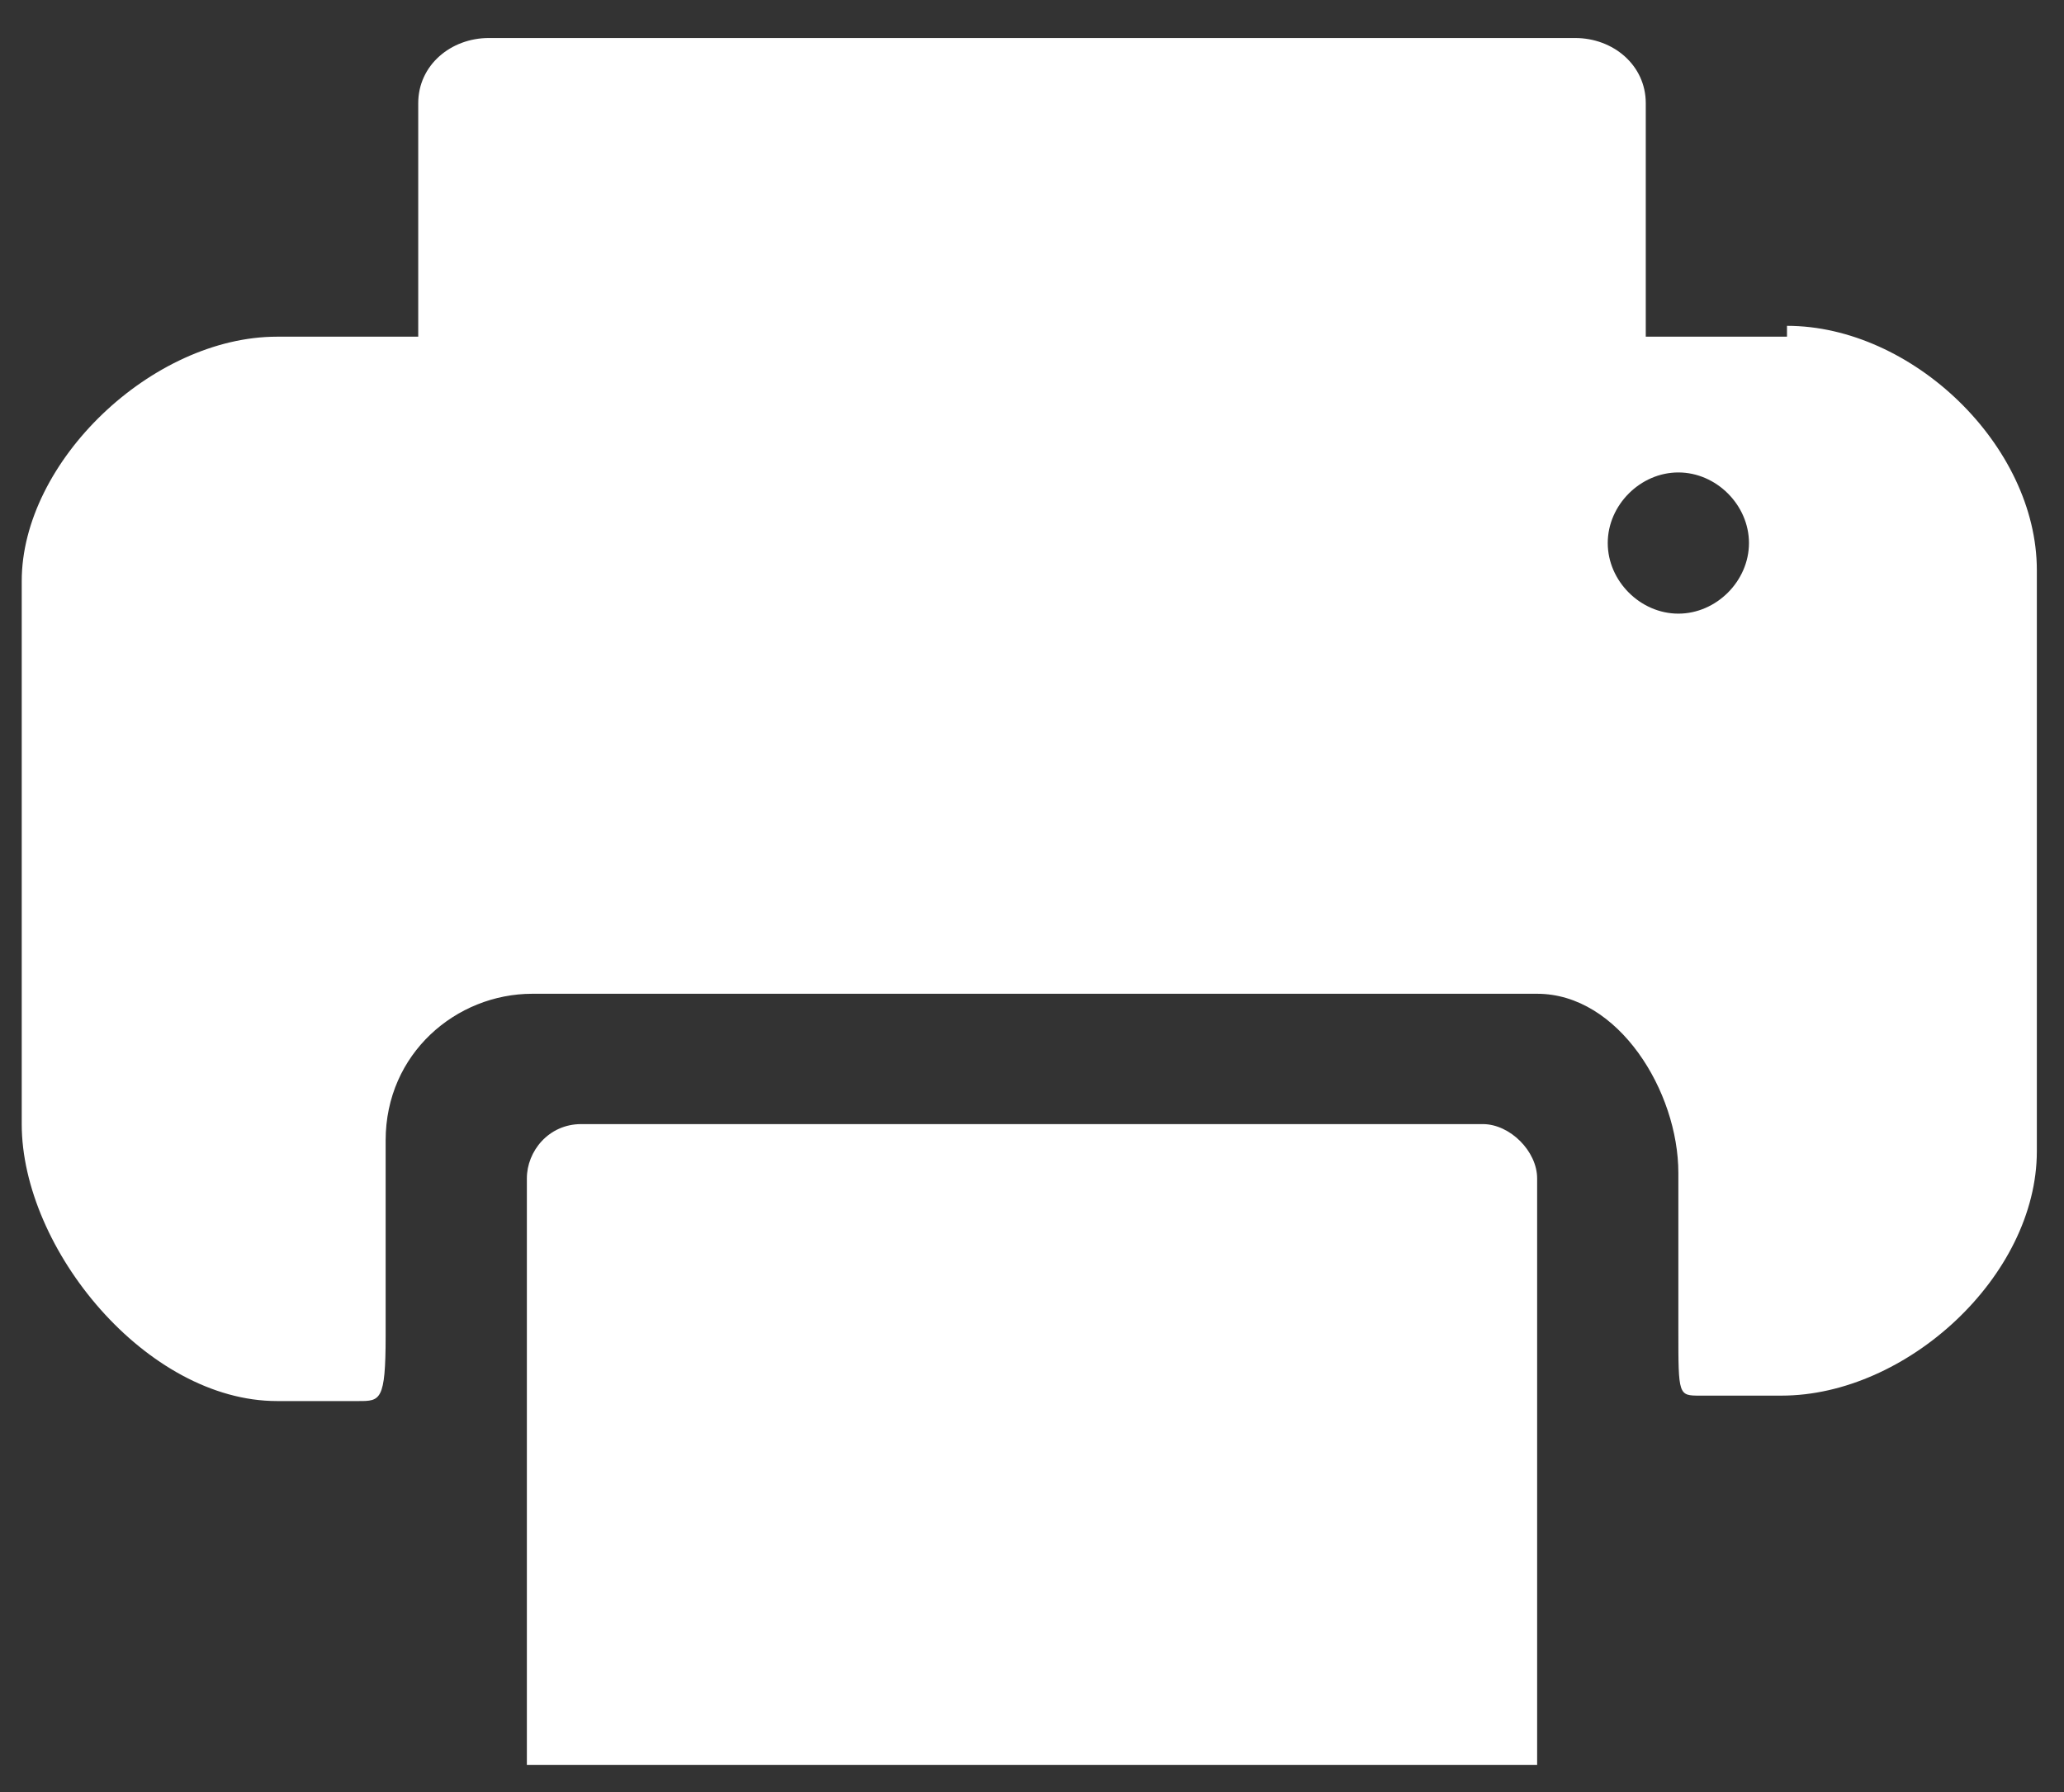 <?xml version="1.0" encoding="UTF-8"?>
<svg id="Layer_1" data-name="Layer 1" xmlns="http://www.w3.org/2000/svg" version="1.1" viewBox="0 0 38 33">
  <rect x="0" y="0" width="38" height="33" fill="#333333" stroke="none"/>
  <defs>
    <style>
      .cls-1 {
        fill: #fff;
        stroke-width: 0px;
      }
    </style>
  </defs>
  <path class="cls-1" d="M27.5,32.5h.8v-10.8c0-.5-.5-1-1-1H10.7c-.6,0-1,.5-1,1v10.8h17.7Z"/>
  <path class="cls-1" d="M32.9,6.2h-2.6V1.9c0-.7-.6-1.2-1.3-1.2H9c-.7,0-1.3.5-1.3,1.2v4.3h-2.6C2.8,6.2.4,8.5.4,10.7v10c0,2.3,2.3,5.1,4.7,5.1h1.5c.4,0,.5,0,.5-1.2v-3.6c0-1.6,1.3-2.7,2.7-2.7h18.5c1.5,0,2.6,1.8,2.6,3.3v2.9c0,1.2,0,1.2.4,1.2h1.5c2.3,0,4.7-2.2,4.7-4.5v-10.7c0-2.3-2.3-4.5-4.6-4.5ZM30.9,11.3c-.7,0-1.3-.6-1.3-1.3s.6-1.3,1.3-1.3,1.3.6,1.3,1.3-.6,1.3-1.3,1.3Z"/>
</svg>